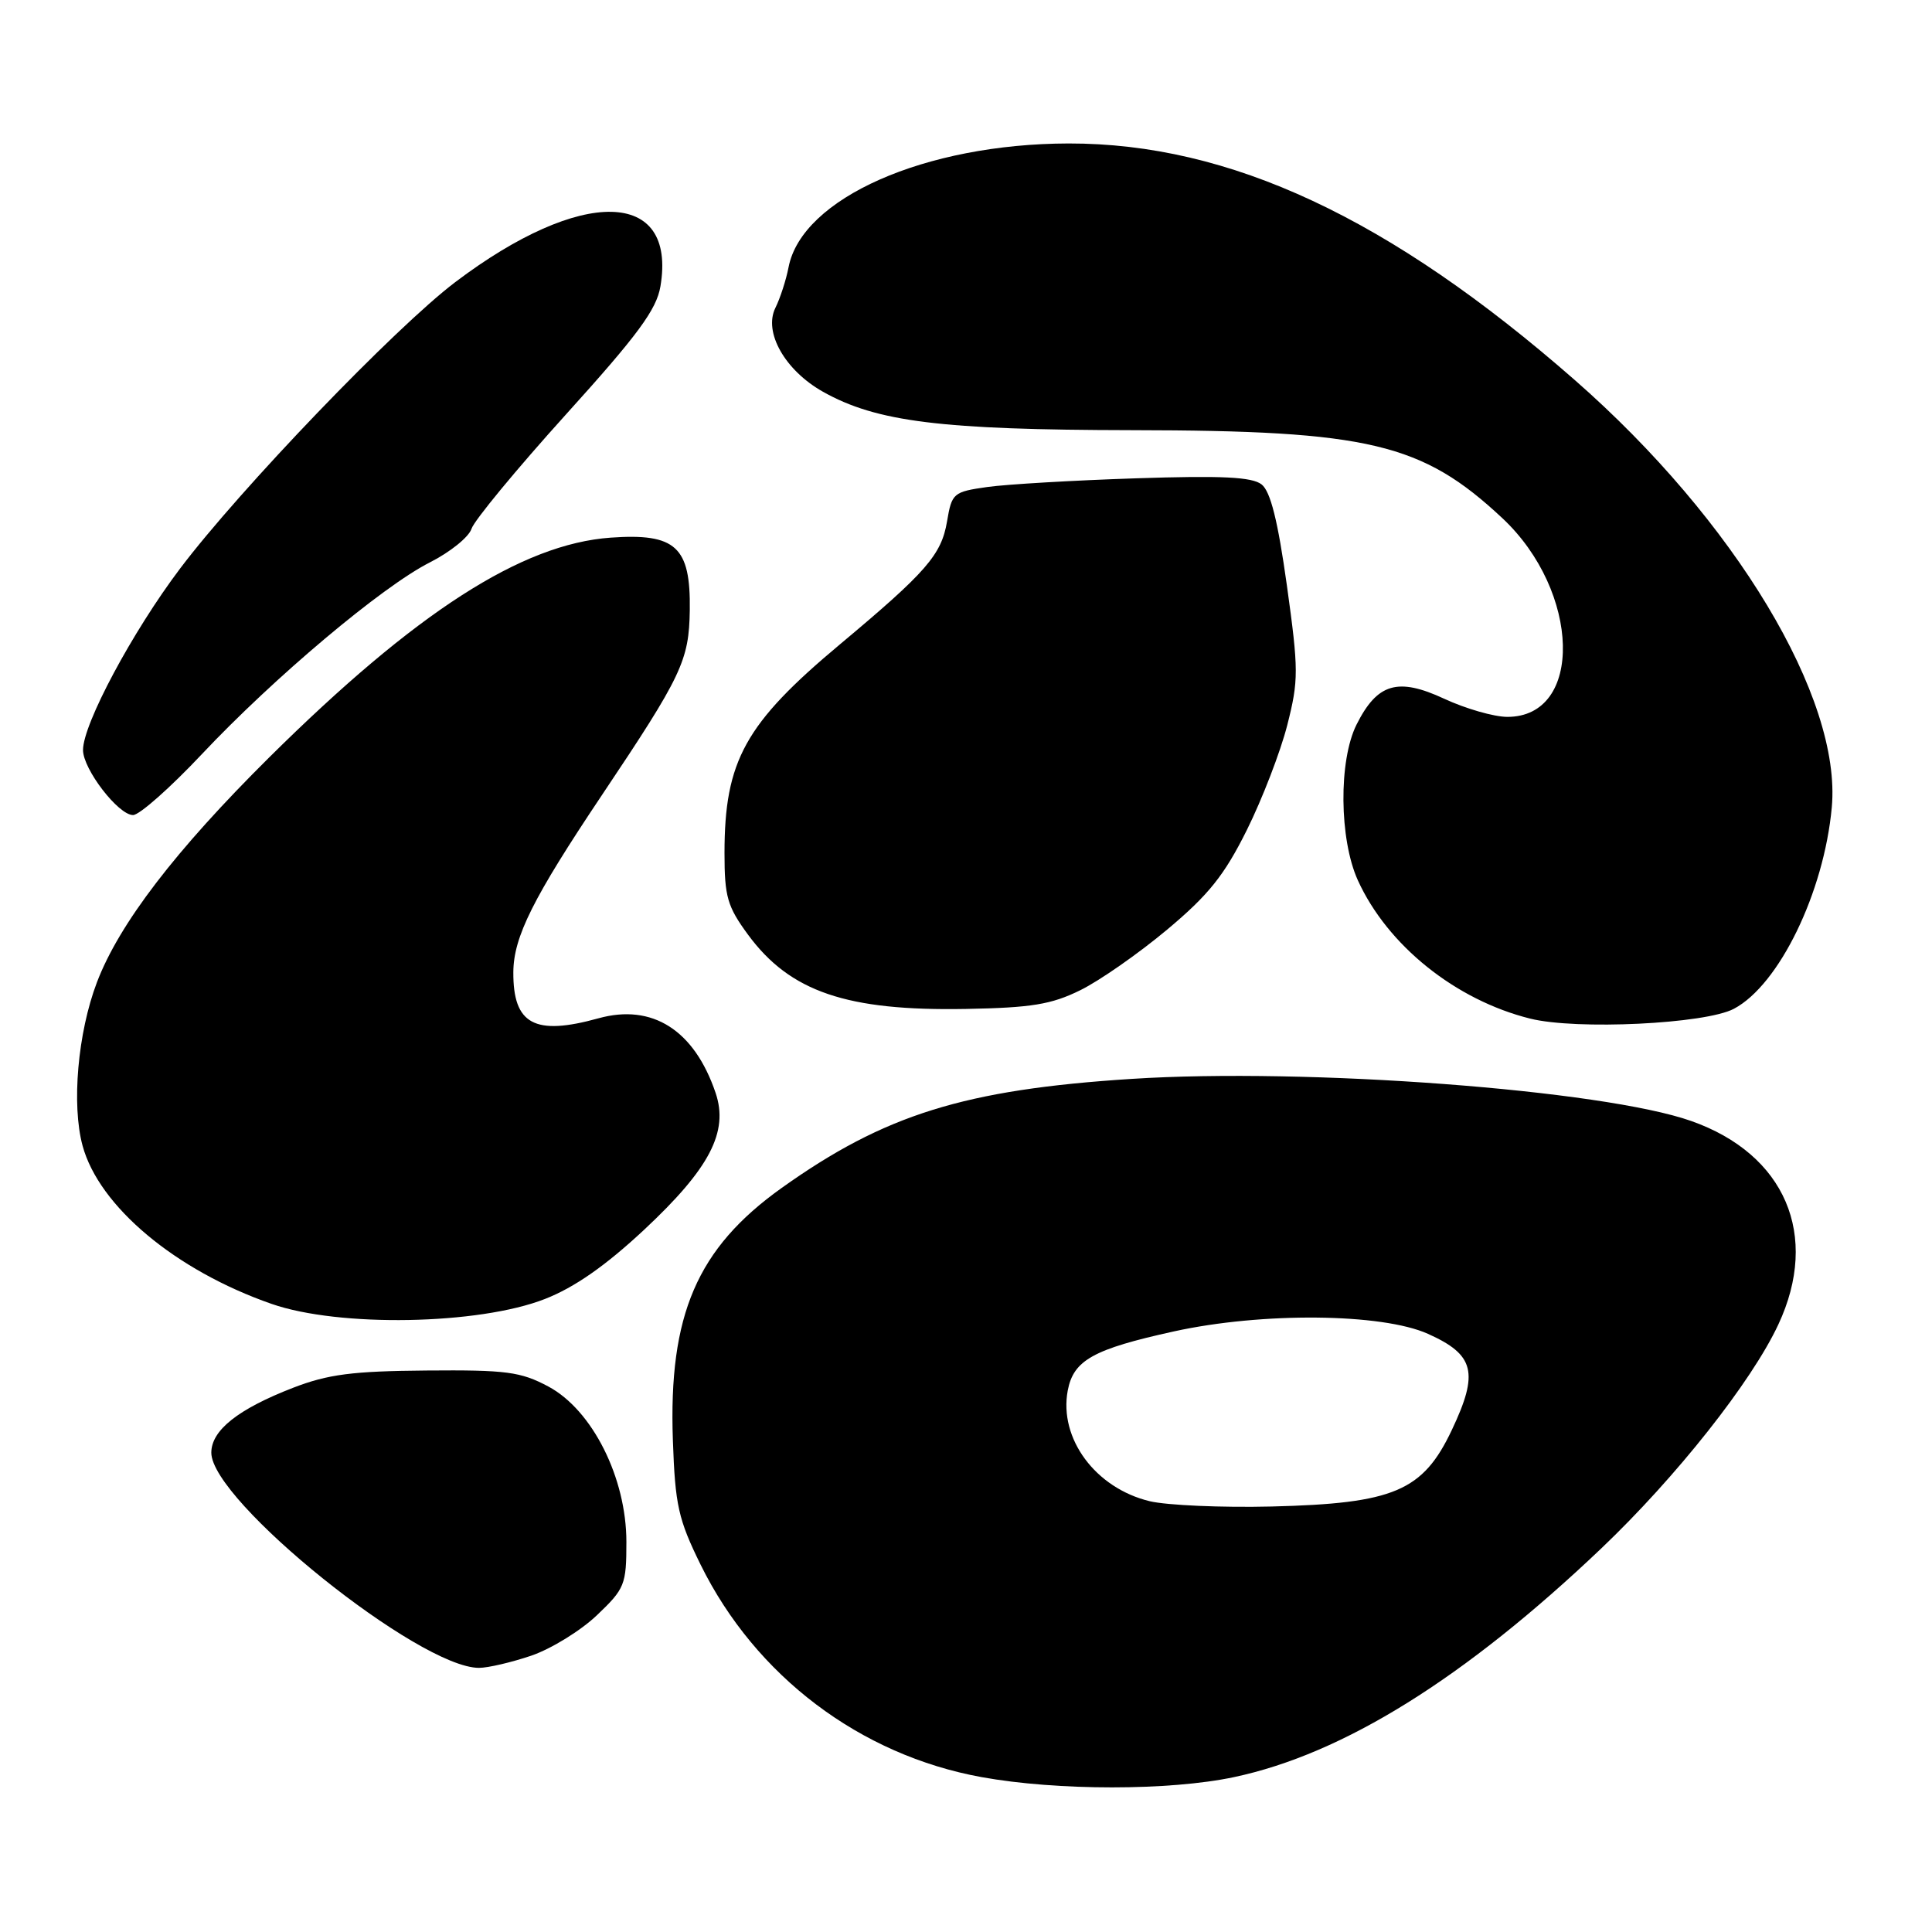 <?xml version="1.0" encoding="UTF-8" standalone="no"?>
<!DOCTYPE svg PUBLIC "-//W3C//DTD SVG 1.1//EN" "http://www.w3.org/Graphics/SVG/1.1/DTD/svg11.dtd" >
<svg xmlns="http://www.w3.org/2000/svg" xmlns:xlink="http://www.w3.org/1999/xlink" version="1.1" viewBox="0 0 256 256">
 <g >
 <path fill="currentColor"
d=" M 163.50 235.48 C 177.97 232.42 194.08 222.39 212.17 205.18 C 222.10 195.73 232.10 183.09 235.64 175.50 C 241.16 163.69 236.55 152.93 224.10 148.54 C 212.41 144.41 173.16 141.46 149.93 142.96 C 127.79 144.38 117.20 147.69 103.56 157.42 C 92.37 165.41 88.57 174.22 89.16 190.85 C 89.46 199.46 89.88 201.32 92.84 207.34 C 100.11 222.09 113.97 232.56 130.08 235.48 C 140.08 237.29 154.96 237.29 163.50 235.48 Z  M 70.41 219.38 C 73.03 218.48 76.94 216.08 79.09 214.03 C 82.79 210.51 83.00 209.99 83.00 204.31 C 83.00 195.82 78.49 186.84 72.66 183.72 C 68.98 181.76 67.10 181.51 56.50 181.60 C 46.70 181.68 43.46 182.10 38.83 183.89 C 31.55 186.71 28.00 189.52 28.00 192.49 C 28.00 198.87 55.54 221.00 63.47 221.00 C 64.67 221.00 67.79 220.27 70.41 219.38 Z  M 72.21 172.12 C 76.13 170.59 80.25 167.71 85.35 162.95 C 94.04 154.83 96.57 149.98 94.82 144.81 C 92.00 136.49 86.44 132.95 79.30 134.93 C 70.83 137.28 67.98 135.73 68.02 128.82 C 68.05 124.14 70.62 119.00 79.74 105.38 C 90.37 89.51 91.30 87.54 91.40 80.84 C 91.52 72.44 89.54 70.63 80.92 71.24 C 69.13 72.08 55.11 81.10 35.67 100.36 C 23.24 112.69 15.79 122.41 12.84 130.17 C 10.30 136.86 9.47 146.37 10.94 151.81 C 13.12 159.85 23.26 168.34 35.98 172.77 C 44.91 175.89 63.44 175.56 72.21 172.12 Z  M 229.75 133.67 C 235.74 130.50 241.68 118.27 242.72 106.99 C 244.06 92.51 229.89 68.94 208.67 50.36 C 184.15 28.88 162.95 18.98 141.59 19.01 C 122.58 19.05 106.27 26.25 104.49 35.40 C 104.16 37.11 103.37 39.54 102.74 40.80 C 101.15 44.03 104.02 49.08 109.05 51.91 C 116.15 55.90 124.72 56.96 150.00 57.00 C 181.38 57.04 188.44 58.72 199.07 68.66 C 209.45 78.37 209.86 95.02 199.71 94.99 C 197.94 94.98 194.19 93.90 191.37 92.59 C 185.22 89.73 182.50 90.53 179.75 96.01 C 177.36 100.78 177.45 111.19 179.92 116.64 C 183.84 125.26 192.85 132.50 202.75 134.97 C 208.88 136.50 225.97 135.68 229.75 133.67 Z  M 143.14 131.21 C 145.69 129.96 150.86 126.35 154.64 123.19 C 160.15 118.58 162.23 115.98 165.22 109.97 C 167.26 105.86 169.67 99.61 170.57 96.08 C 172.08 90.13 172.08 88.80 170.52 77.58 C 169.32 68.99 168.35 65.12 167.17 64.19 C 165.90 63.20 161.95 63.00 150.50 63.38 C 142.25 63.65 133.39 64.17 130.82 64.53 C 126.32 65.17 126.12 65.34 125.49 69.08 C 124.74 73.52 122.77 75.78 111.32 85.36 C 98.72 95.89 96.00 100.80 96.00 113.05 C 96.00 118.82 96.38 120.12 99.11 123.84 C 104.68 131.42 112.20 133.98 128.00 133.69 C 136.66 133.53 139.31 133.10 143.14 131.21 Z  M 26.72 99.96 C 36.29 89.79 50.62 77.73 56.96 74.52 C 59.65 73.16 62.14 71.15 62.48 70.06 C 62.83 68.97 68.45 62.16 74.98 54.93 C 84.52 44.38 86.99 41.03 87.51 37.95 C 89.70 25.00 77.03 24.74 60.33 37.38 C 52.38 43.39 31.79 64.83 23.86 75.34 C 17.54 83.71 11.00 95.94 11.00 99.38 C 11.00 101.92 15.68 108.00 17.63 108.00 C 18.47 108.00 22.56 104.38 26.72 99.96 Z  M 152.35 198.92 C 145.16 197.19 140.29 190.62 141.48 184.26 C 142.24 180.23 144.86 178.77 155.54 176.42 C 167.22 173.85 183.11 174.00 189.21 176.74 C 195.39 179.51 195.98 181.87 192.38 189.47 C 188.54 197.59 184.71 199.22 168.50 199.62 C 161.90 199.78 154.63 199.46 152.35 198.92 Z "/>
</g>
</svg>